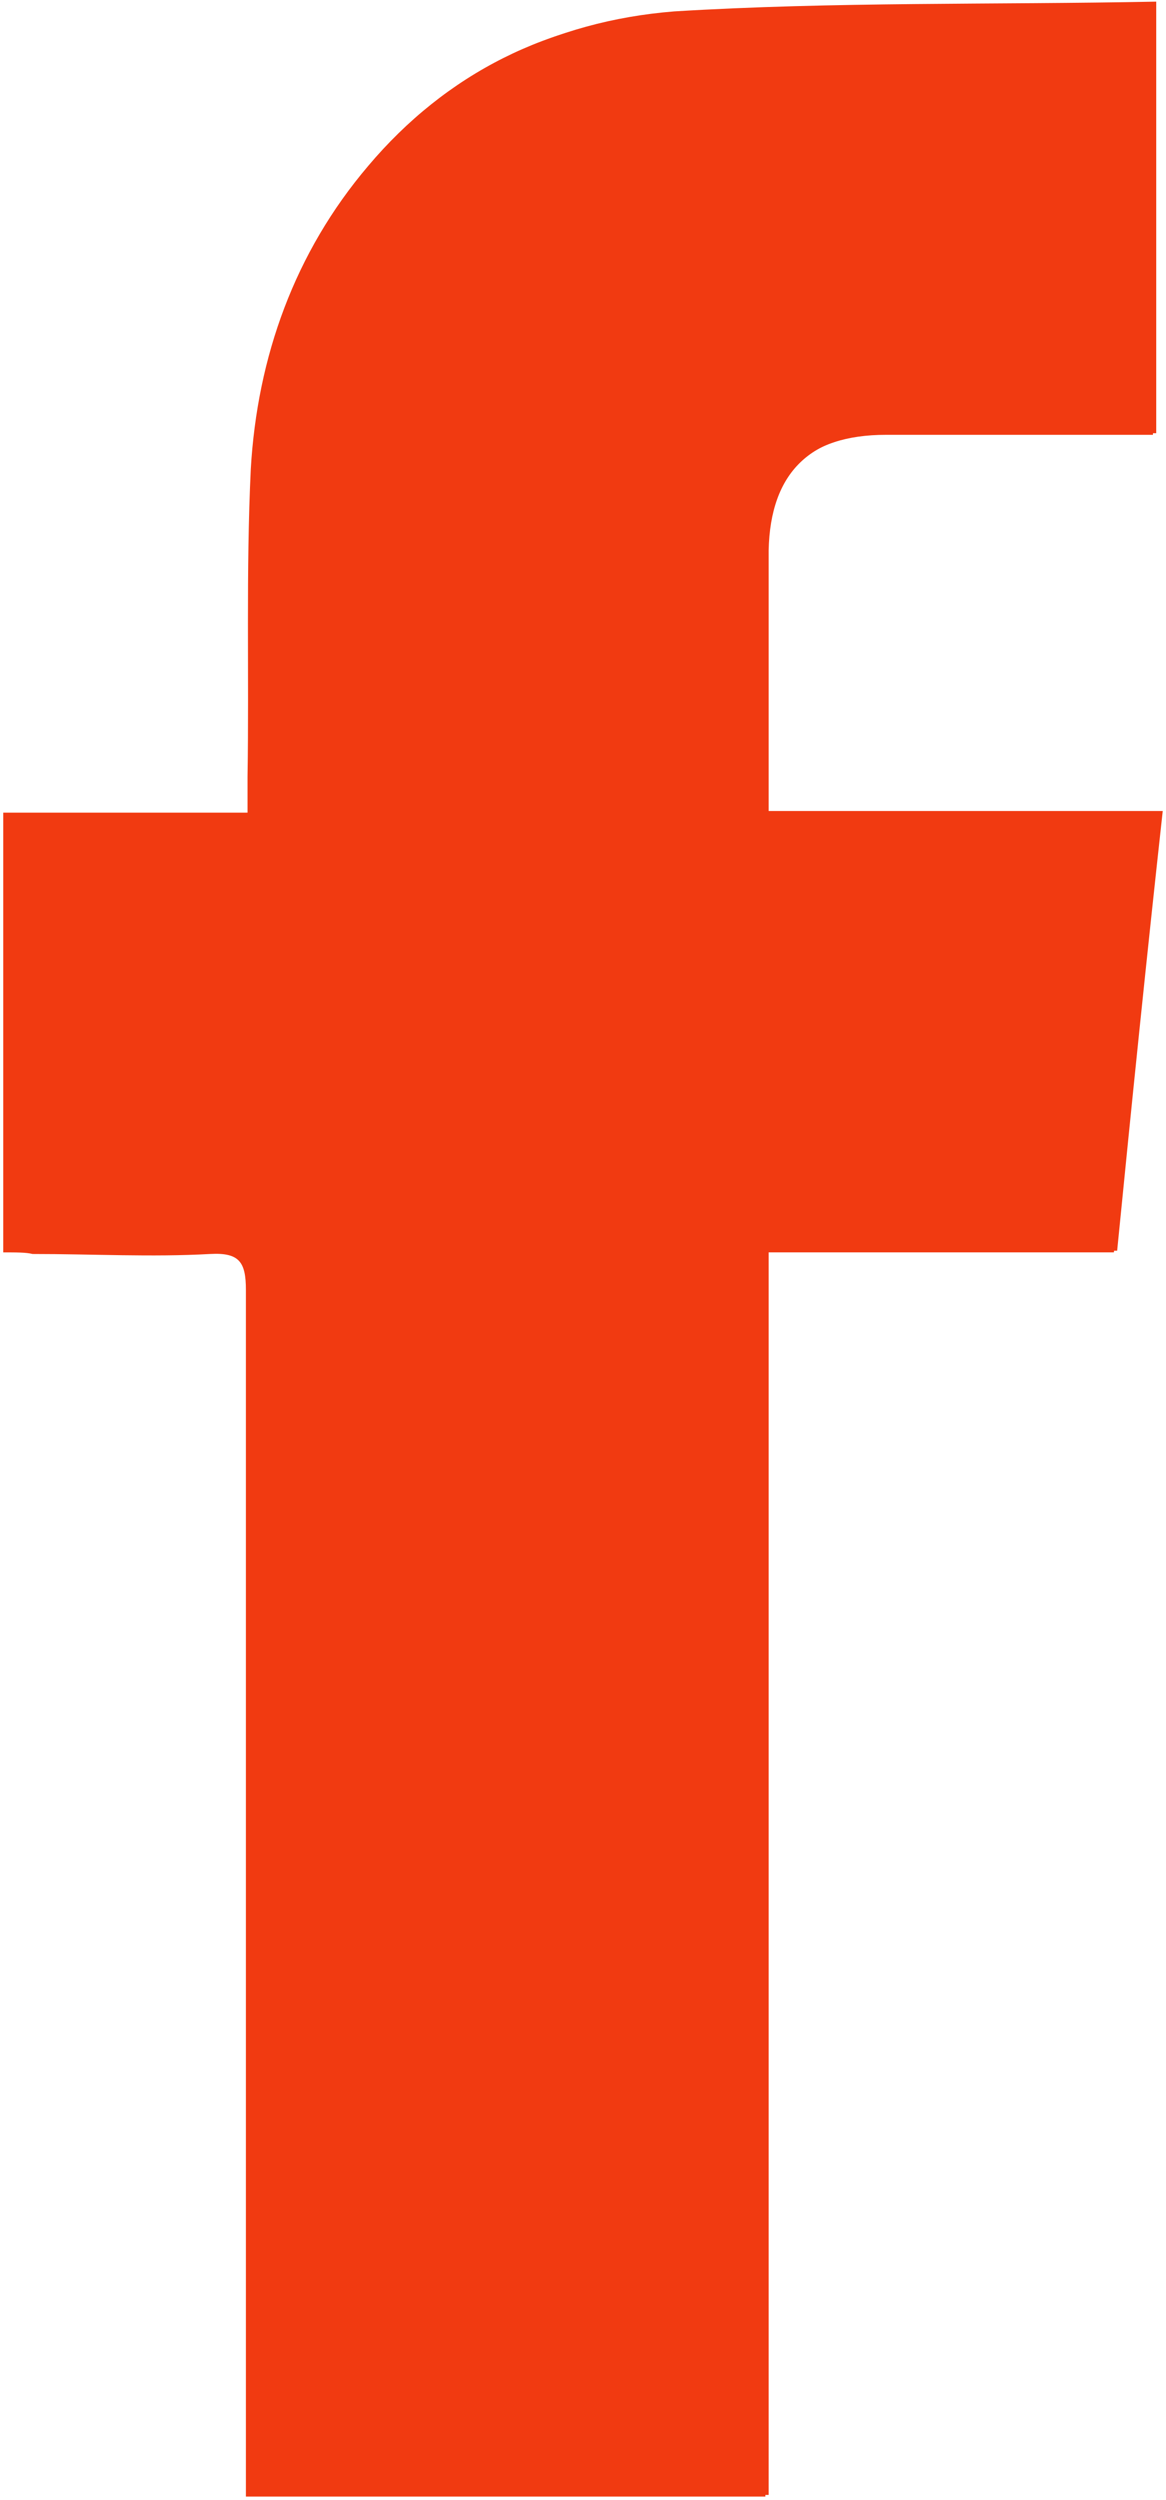 <?xml version="1.0" encoding="utf-8"?>
<!-- Generator: Adobe Illustrator 24.0.1, SVG Export Plug-In . SVG Version: 6.00 Build 0)  -->
<svg version="1.1" id="Layer_1" xmlns="http://www.w3.org/2000/svg" xmlns:xlink="http://www.w3.org/1999/xlink" x="0px" y="0px"
	 viewBox="0 0 7.16 15.35" style="enable-background:new 0 0 7.16 15.35;" xml:space="preserve">
<style type="text/css">
	.st0{fill:#F13A11;}
	.st1{fill:#FFFFFF;}
</style>
<g>
	<g>
		<path class="st0" d="M0.02,7.69c0.07,0,0.14,0,0.2,0c0.36,0,0.73,0.01,1.09,0c0.18-0.01,0.22,0.05,0.22,0.22
			c-0.01,2.4,0,4.79,0,7.19c0,0.07,0,0.15,0,0.22c1.07,0,2.12,0,3.19,0c0-2.55,0-5.08,0-7.64c0.72,0,1.42,0,2.14,0
			c0.09-0.91,0.18-1.79,0.28-2.7c-0.82,0-1.62,0-2.42,0c0-0.55,0-1.07,0-1.6c0.01-0.48,0.26-0.72,0.74-0.72c0.49,0,0.97,0,1.46,0
			c0.06,0,0.12,0,0.18,0c0-0.89,0-1.75,0-2.65c-1,0.02-1.98,0-2.96,0.06C3.39,0.13,2.76,0.45,2.27,1.02
			C1.82,1.55,1.59,2.19,1.55,2.88C1.52,3.51,1.53,4.14,1.53,4.78c0,0.07,0,0.13,0,0.22c-0.52,0-1.01,0-1.5,0
			C0.02,5.9,0.02,6.79,0.02,7.69z"/>
	</g>
	<g>
		<path class="st0" d="M0.02,7.69c0-0.91,0-1.79,0-2.7c0.5,0,0.99,0,1.5,0c0-0.09,0-0.15,0-0.22c0.01-0.63-0.01-1.26,0.02-1.89
			c0.04-0.69,0.27-1.33,0.72-1.86c0.48-0.57,1.12-0.89,1.85-0.93C5.1,0.02,6.08,0.04,7.08,0.02c0,0.89,0,1.76,0,2.65
			c-0.05,0-0.11,0-0.18,0c-0.49,0-0.97,0-1.46,0c-0.48,0-0.73,0.24-0.74,0.72c-0.01,0.53,0,1.05,0,1.6c0.81,0,1.6,0,2.42,0
			c-0.09,0.91-0.18,1.8-0.28,2.7c-0.72,0-1.42,0-2.14,0c0,2.55,0,5.09,0,7.64c-1.06,0-2.11,0-3.19,0c0-0.07,0-0.15,0-0.22
			c0-2.4,0-4.79,0-7.19c0-0.17-0.04-0.23-0.22-0.22c-0.36,0.02-0.72,0-1.09,0C0.16,7.69,0.1,7.69,0.02,7.69z"/>
	</g>
</g>
</svg>
